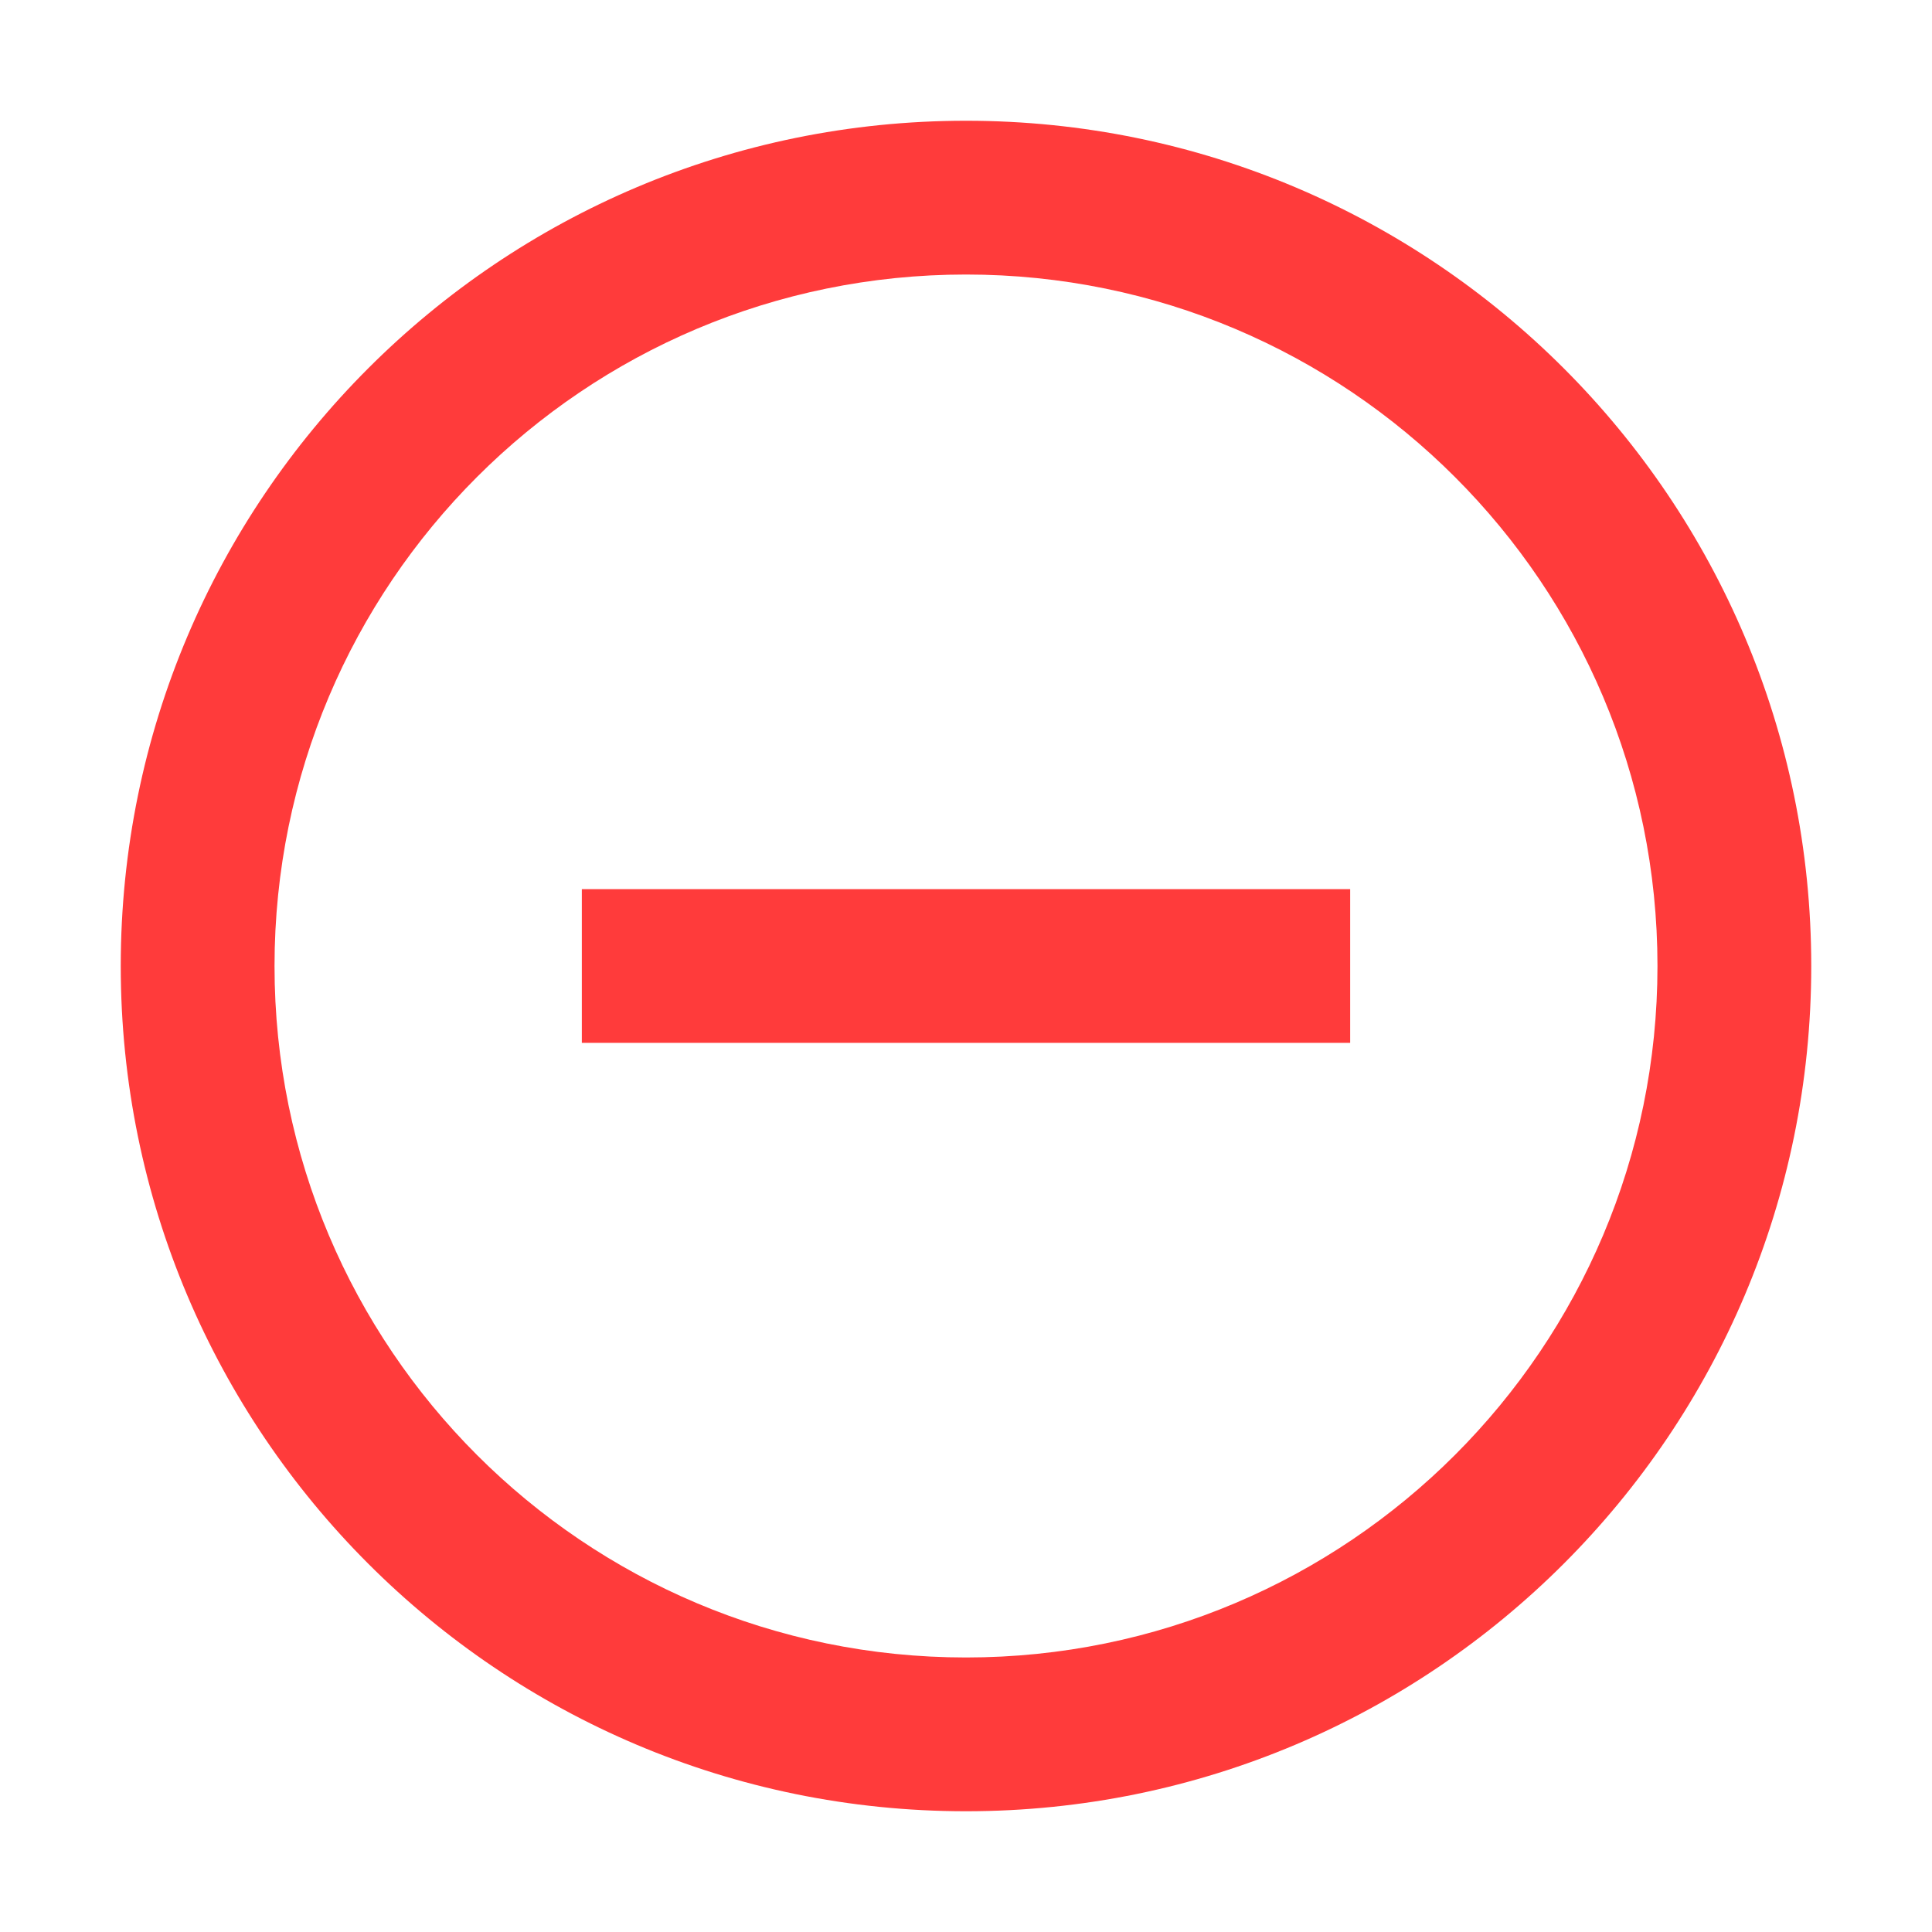<svg xmlns="http://www.w3.org/2000/svg" width="32" height="32"><path d="M22.363 14.727v2.546H9.637v-2.546zM16 27.453c6.328 0 11.453-5.129 11.453-11.453S22.328 4.547 16 4.547C9.672 4.547 4.547 9.672 4.547 16c0 6.328 5.125 11.453 11.453 11.453zM16 30C8.266 30 2 23.734 2 16S8.266 2 16 2s14 6.266 14 14-6.266 14-14 14zm0 0" fill="#ff3b3b"/></svg>